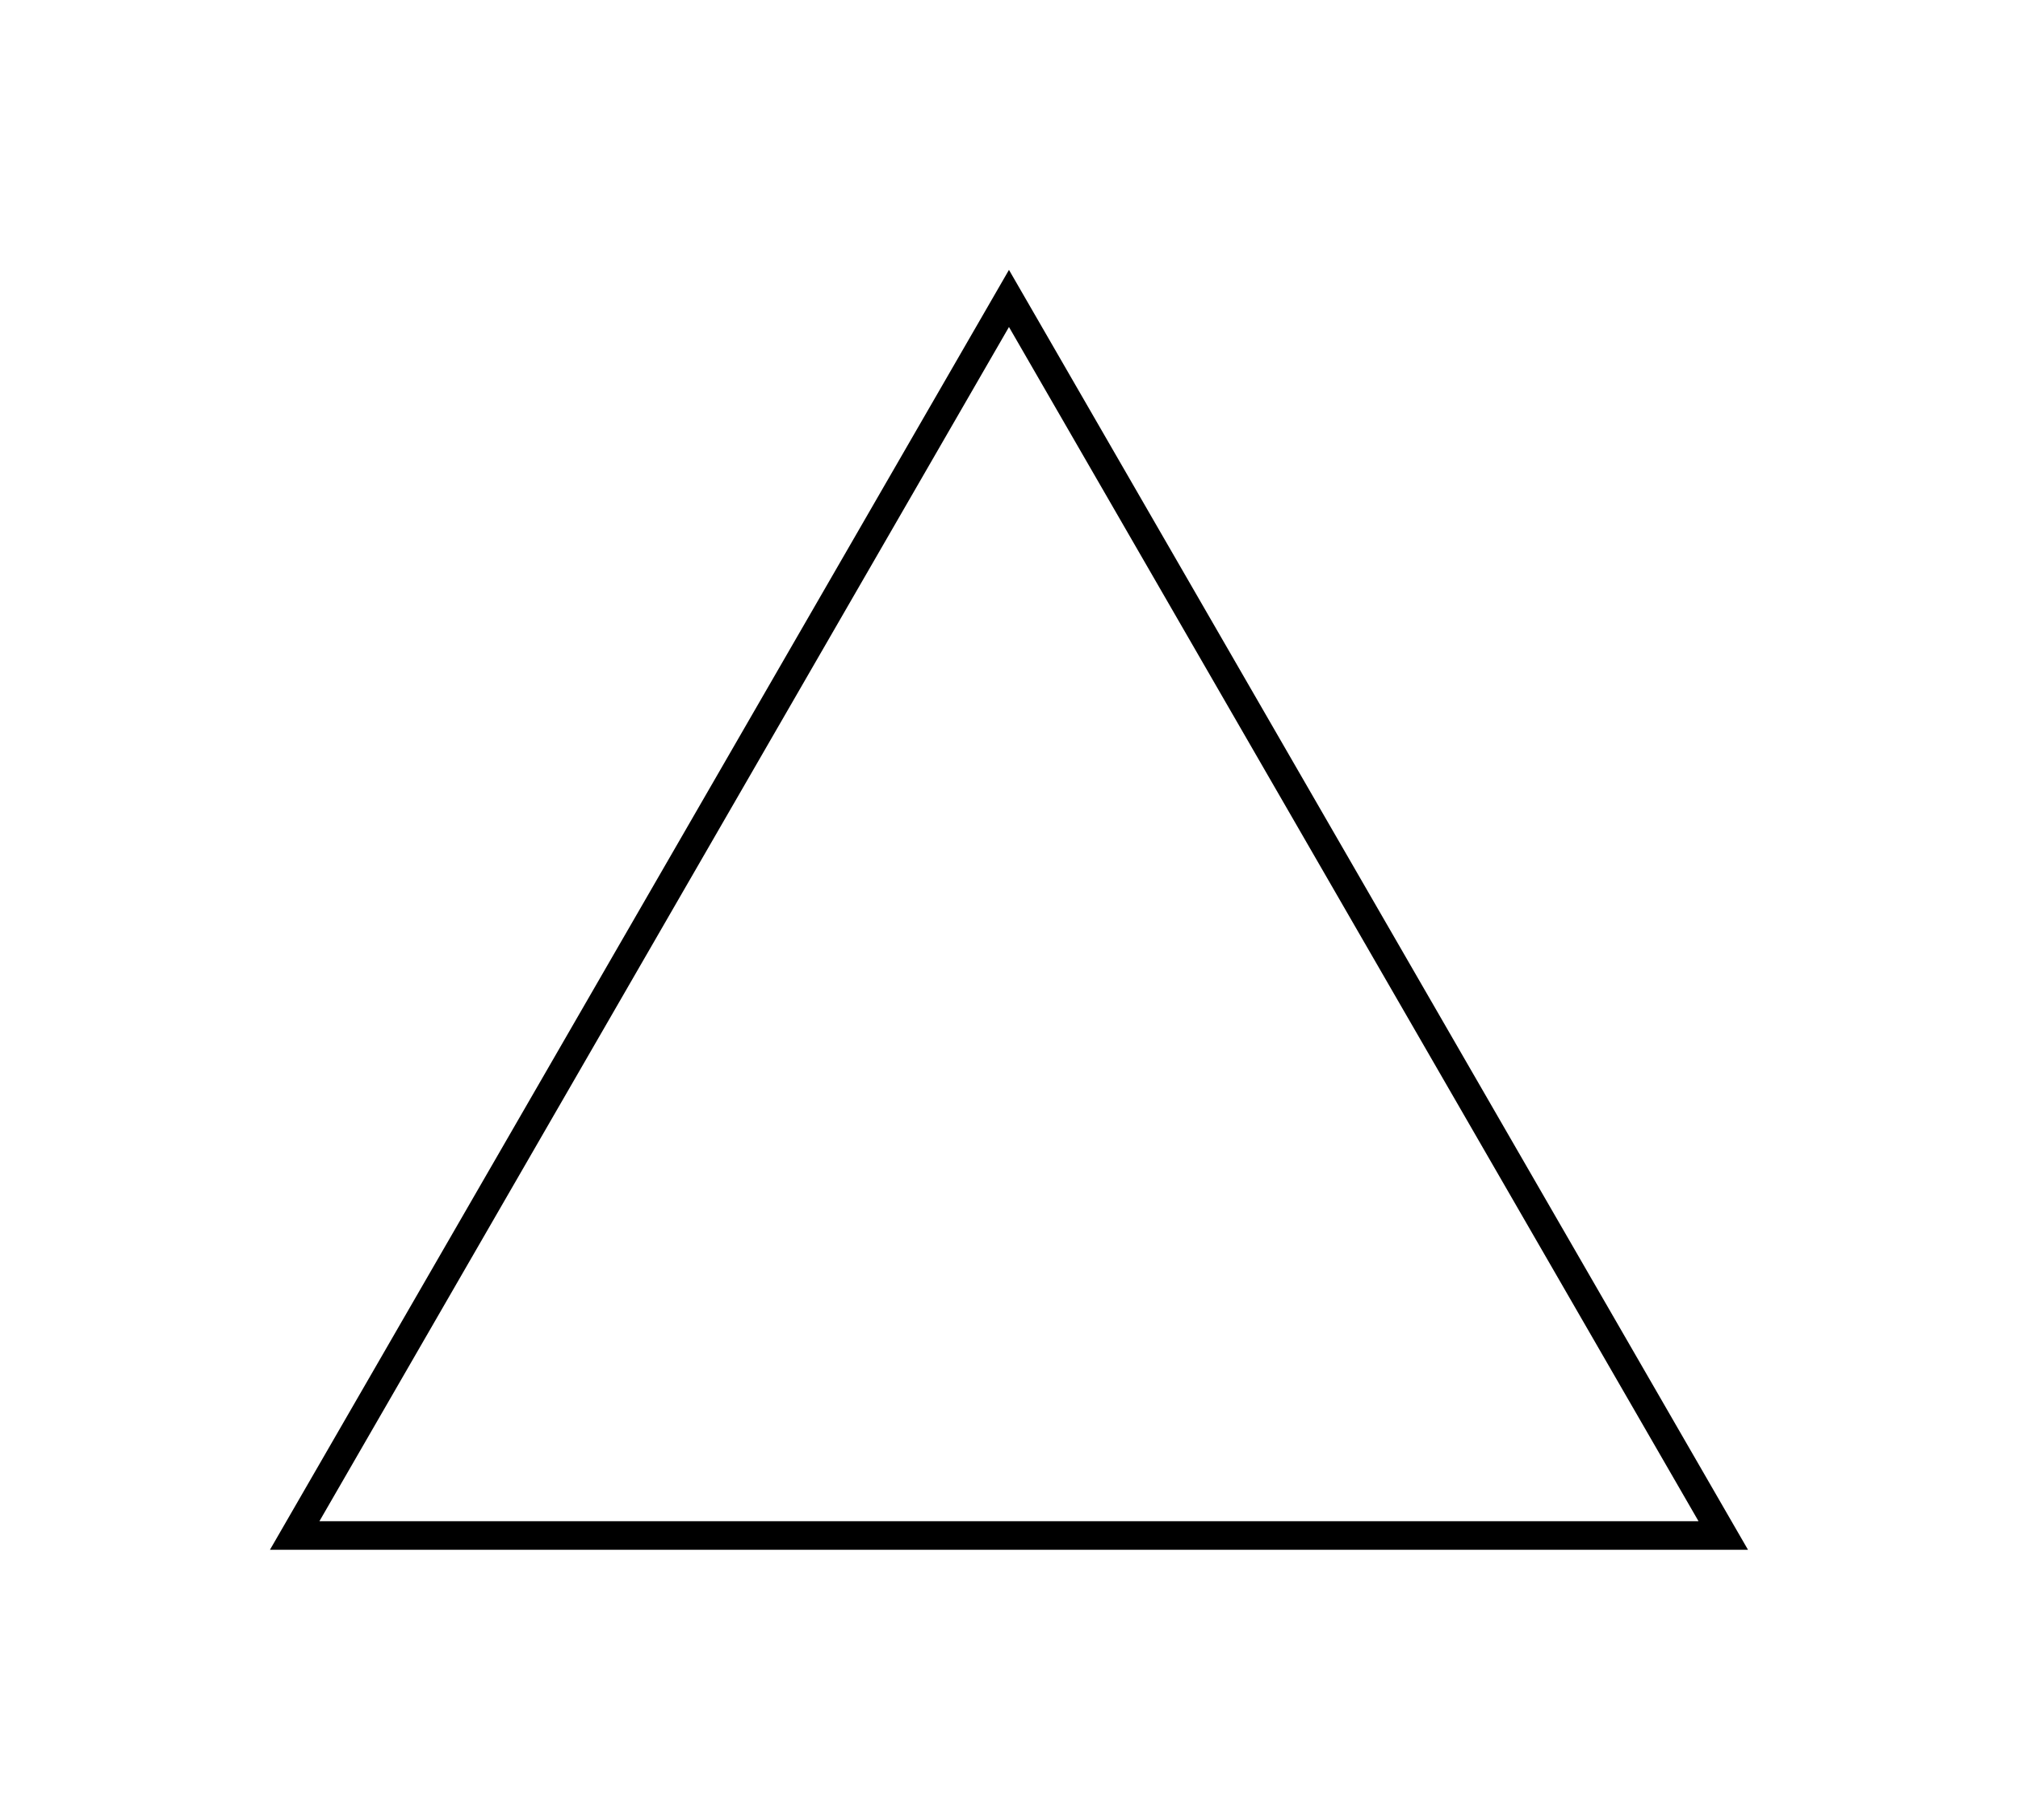 <?xml version="1.0" encoding="UTF-8" standalone="no"?>
<!-- Created with Inkscape (http://www.inkscape.org/) -->

<svg
   width="37.375mm"
   height="33.707mm"
   viewBox="0 0 37.375 33.707"
   version="1.1"
   id="svg5"
   sodipodi:docname="ex1-triangle-drawing.svg"
   inkscape:version="1.1 (ce6663b3b7, 2021-05-25)"
   xmlns:inkscape="http://www.inkscape.org/namespaces/inkscape"
   xmlns:sodipodi="http://sodipodi.sourceforge.net/DTD/sodipodi-0.dtd"
   xmlns="http://www.w3.org/2000/svg"
   xmlns:svg="http://www.w3.org/2000/svg">
  <sodipodi:namedview
     id="namedview7"
     pagecolor="#ffffff"
     bordercolor="#666666"
     borderopacity="1.0"
     inkscape:pageshadow="2"
     inkscape:pageopacity="0.0"
     inkscape:pagecheckerboard="0"
     inkscape:document-units="mm"
     showgrid="false"
     inkscape:zoom="1.0998546"
     inkscape:cx="173.20471"
     inkscape:cy="76.828337"
     inkscape:window-width="2560"
     inkscape:window-height="1563"
     inkscape:window-x="0"
     inkscape:window-y="0"
     inkscape:window-maximized="1"
     inkscape:current-layer="layer1"
     fit-margin-top="5"
     fit-margin-left="5"
     fit-margin-bottom="5"
     fit-margin-right="5" />
  <defs
     id="defs2" />
  <g
     inkscape:label="Layer 1"
     inkscape:groupmode="layer"
     id="layer1"
     transform="translate(-86.266,-104.298)">
    <path
       style="fill:none;stroke:#000000;stroke-width:0.529"
       inkscape:label="Triangle"
       d="m 91.724,132.74 h 26.458 l -13.229,-22.914 z"
       id="path37" />
  </g>
</svg>
